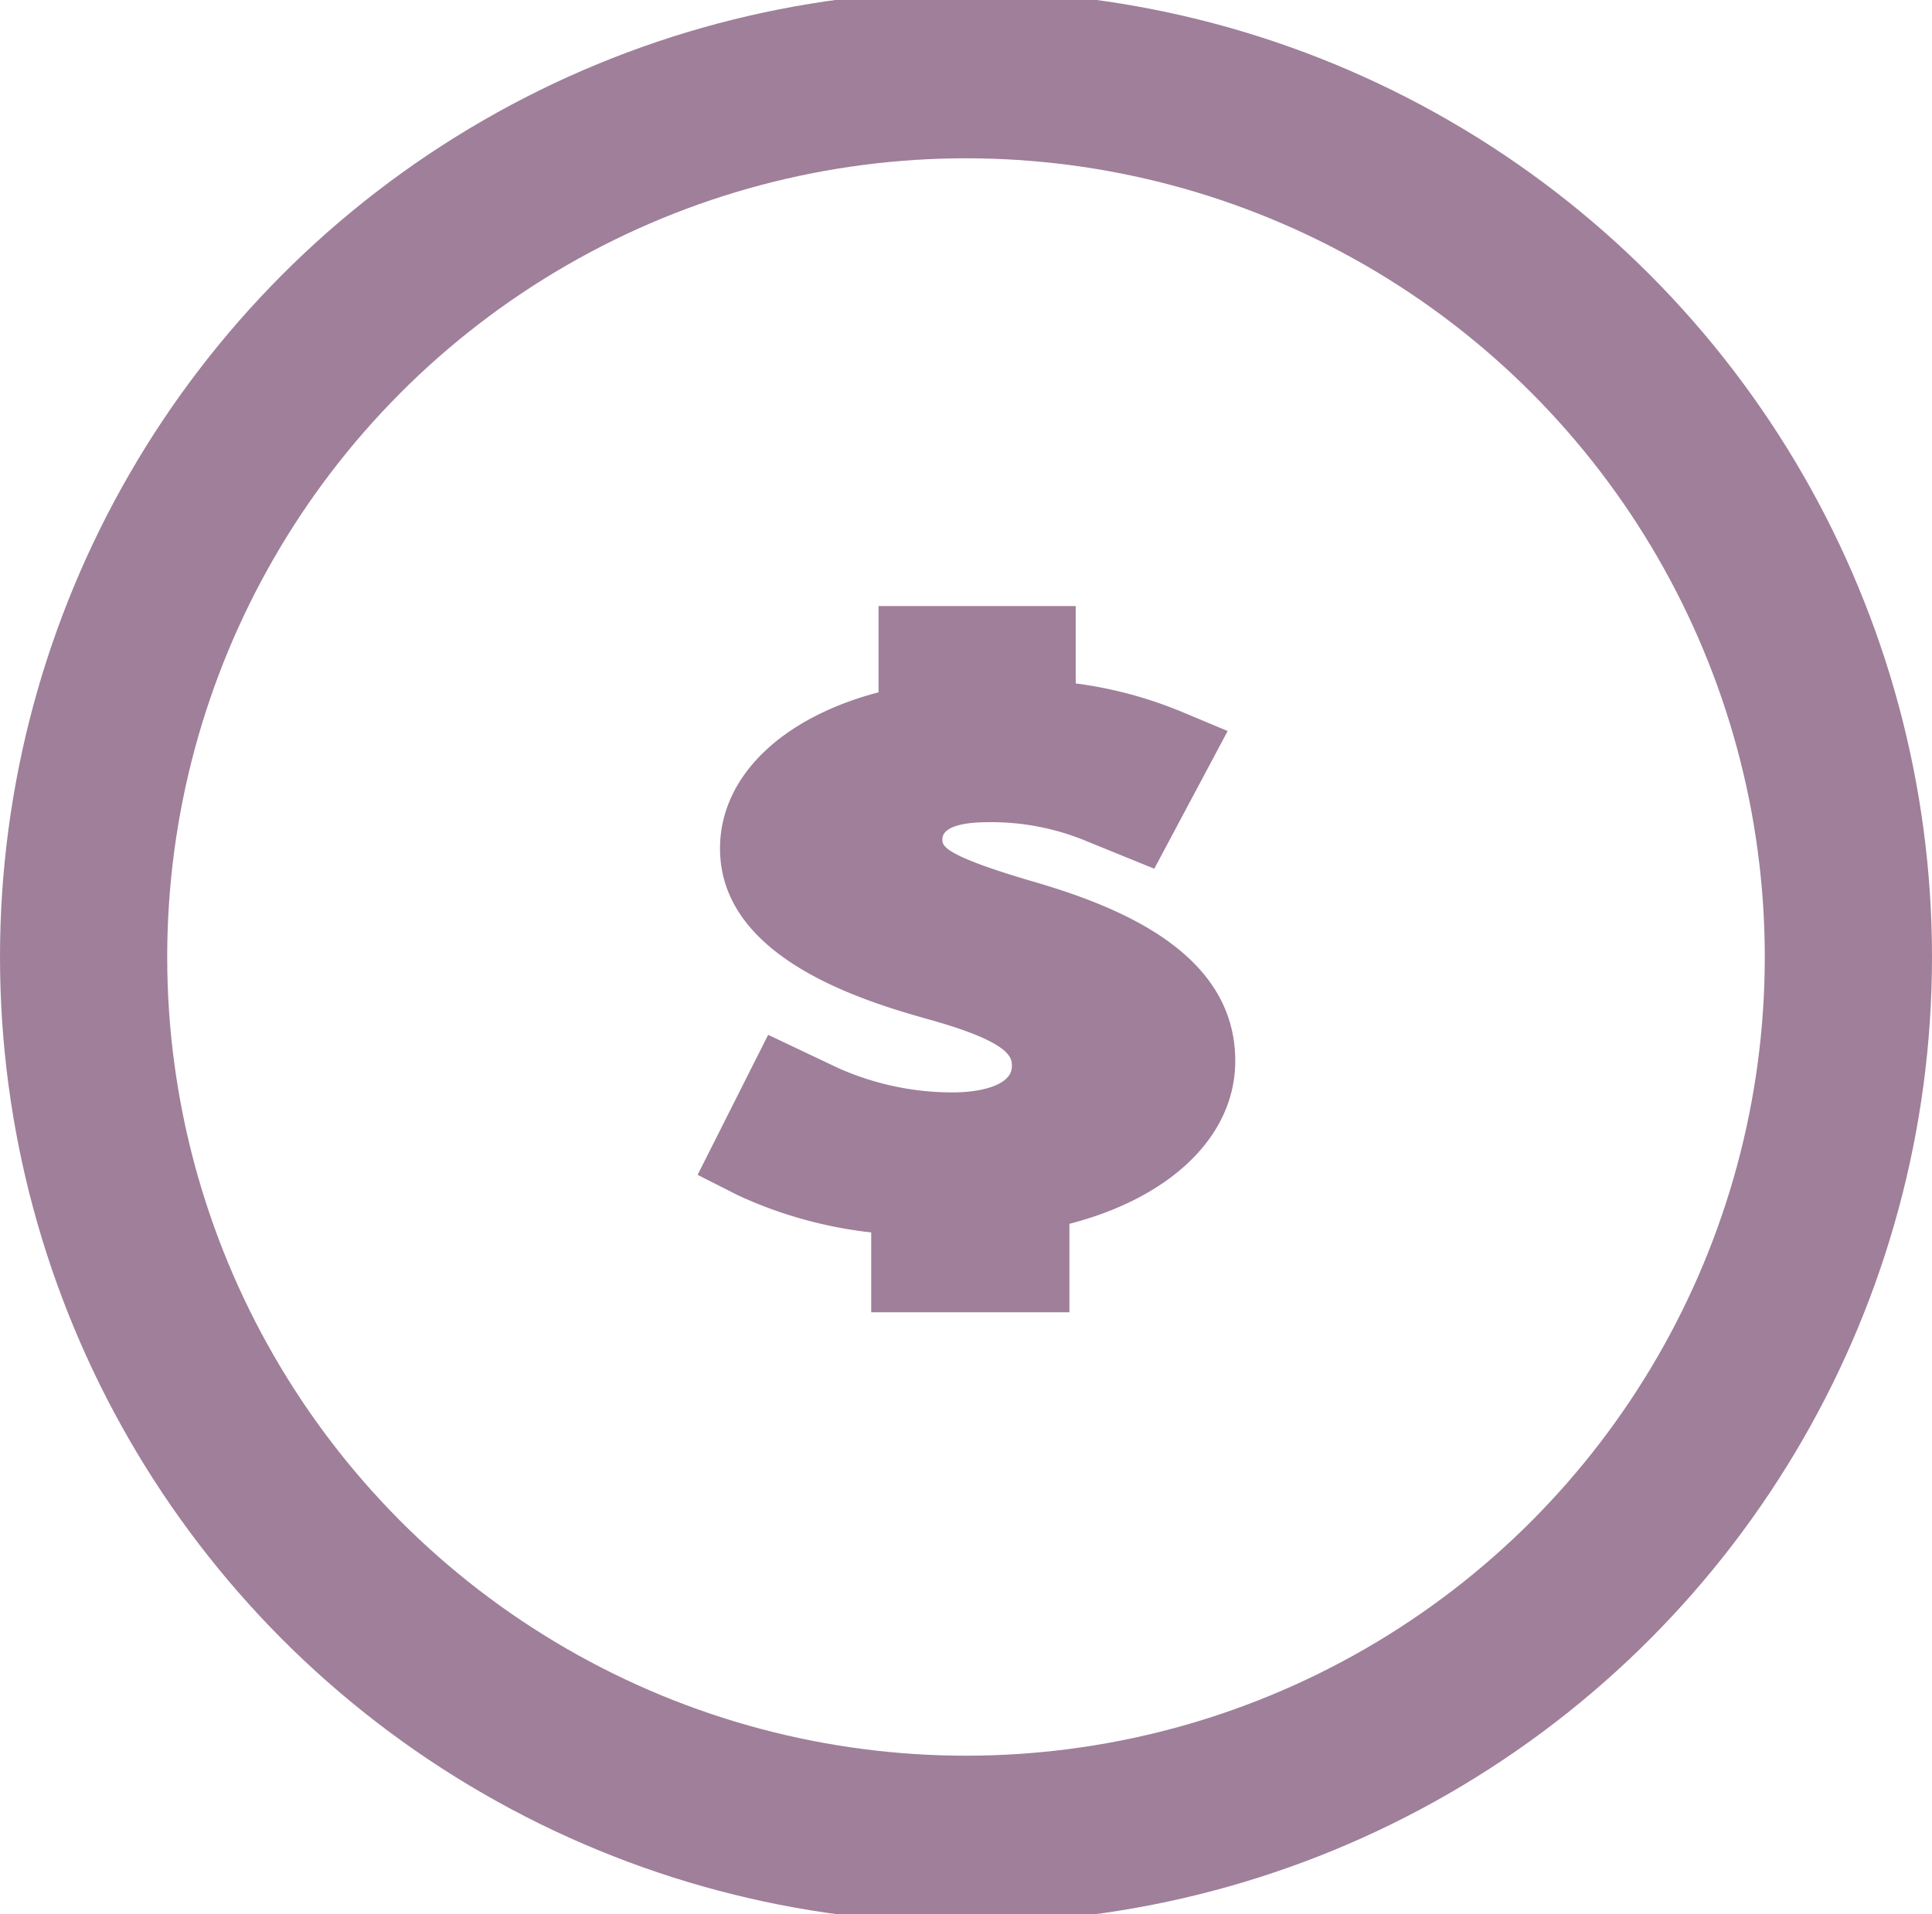 <svg xmlns="http://www.w3.org/2000/svg" width="125.828" height="124.67" viewBox="0 0 125.828 124.67"><defs><style>.cls-1{fill:none;stroke:#9f7f9a;stroke-width:10.89px}.cls-2{fill:#9f7f9a;fill-rule:evenodd}</style></defs><circle class="cls-1" cx="62.914" cy="62.335" r="57.469"/><path class="cls-2" d="M67.197 57.395c-5.822-1.71-5.822-2.32-5.822-2.72 0-.97 1.847-1.12 2.947-1.12a16.143 16.143 0 0 1 6.481 1.25l4.373 1.78 4.78-8.97-3.134-1.31a27.266 27.266 0 0 0-6.763-1.79v-5.04H57.218v5.62c-6.3 1.65-10.324 5.49-10.324 10.17 0 7.34 9.82 10.08 13.967 11.24 5.042 1.45 5.042 2.42 5.042 2.94 0 1.26-2.066 1.71-3.836 1.71a18.245 18.245 0 0 1-7.46-1.58l-4.579-2.17-4.593 9.12 2.645 1.34a28 28 0 0 0 8.66 2.41v5.2h12.91v-5.76c6.589-1.7 10.8-5.71 10.8-10.61.002-7.05-7.575-10.07-13.253-11.71z"/></svg>